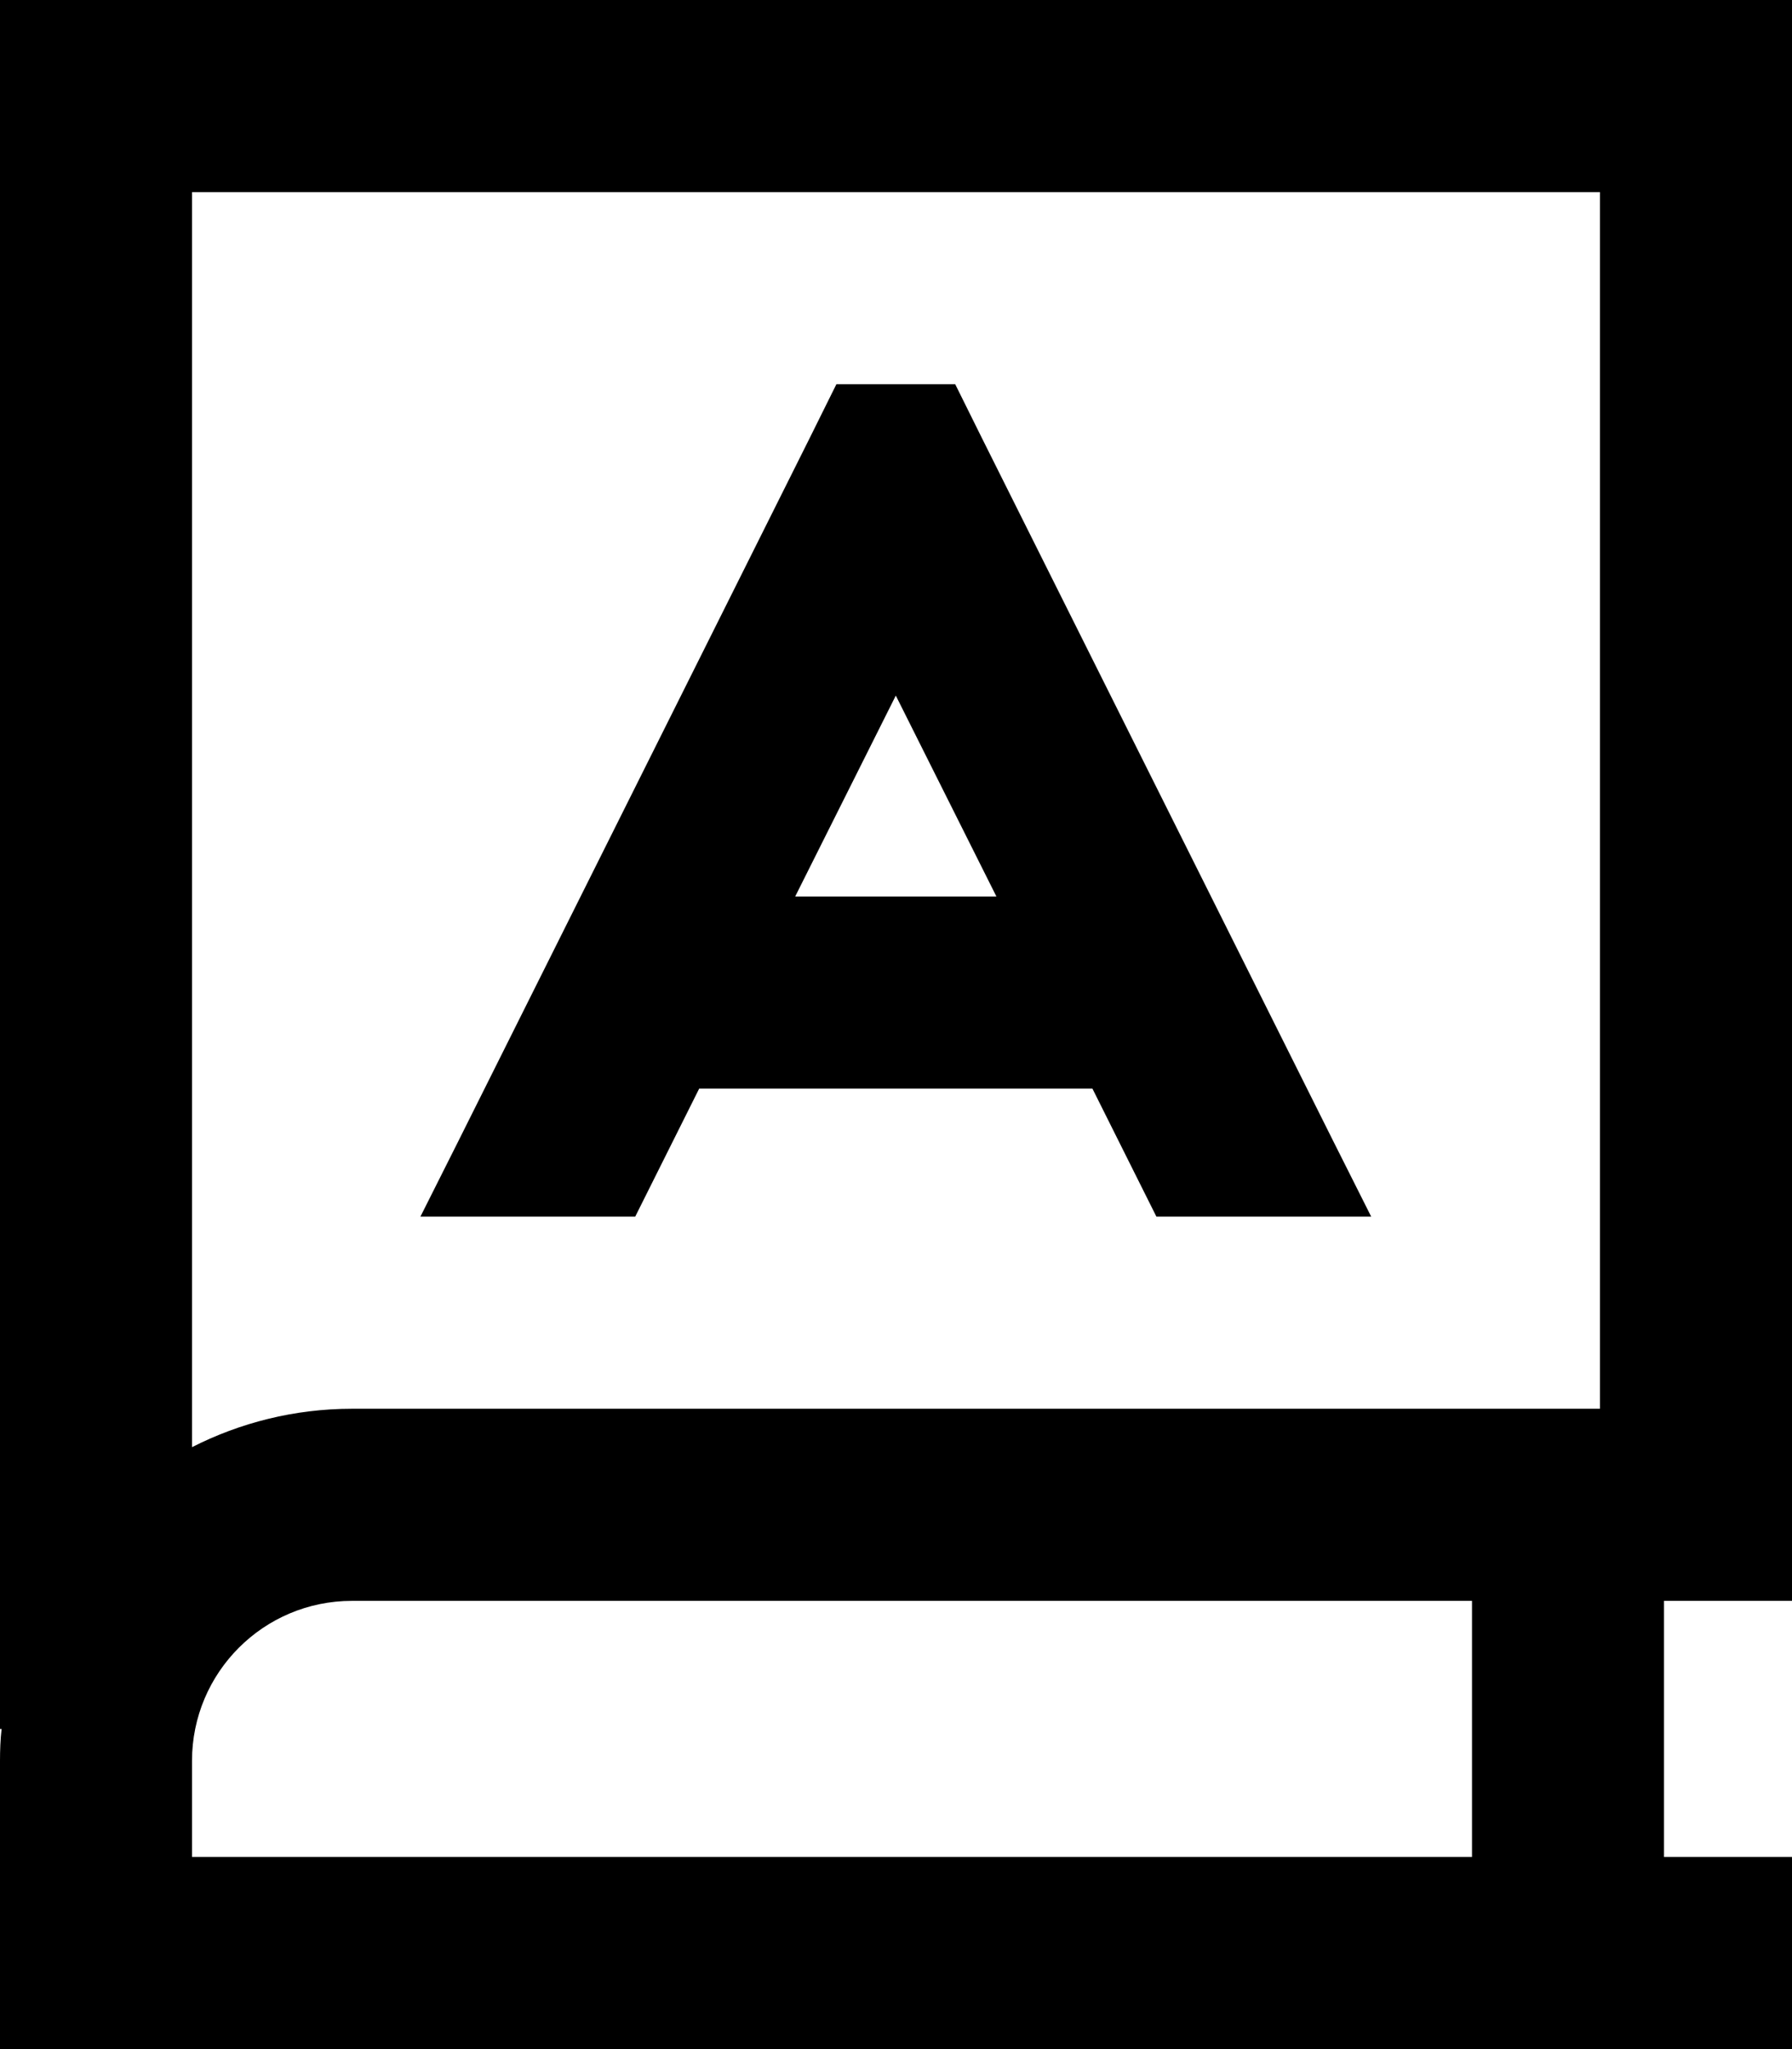 <svg fill="currentColor" xmlns="http://www.w3.org/2000/svg" viewBox="0 0 448 512"><!--! Font Awesome Pro 7.0.1 by @fontawesome - https://fontawesome.com License - https://fontawesome.com/license (Commercial License) Copyright 2025 Fonticons, Inc. --><path fill="currentColor" d="M0 0l448 0 0 400-32 0 0 64 32 0 0 48-448 0 0-72c0-2.7 .1-5.4 .4-8L0 432 0 0zM88 400c-22.1 0-40 17.9-40 40l0 24 320 0 0-64-280 0zM48 361.6c12-6.1 25.6-9.6 40-9.6l312 0 0-304-352 0 0 313.6zM202.5 109.3l6.6-13.3 29.7 0 6.6 13.3 88 176 9.4 18.7-53.7 0-16-32-98.3 0-16 32-53.7 0 9.4-18.7 88-176zM224 173.7l-25.2 50.3 50.3 0-25.2-50.3z"/></svg>